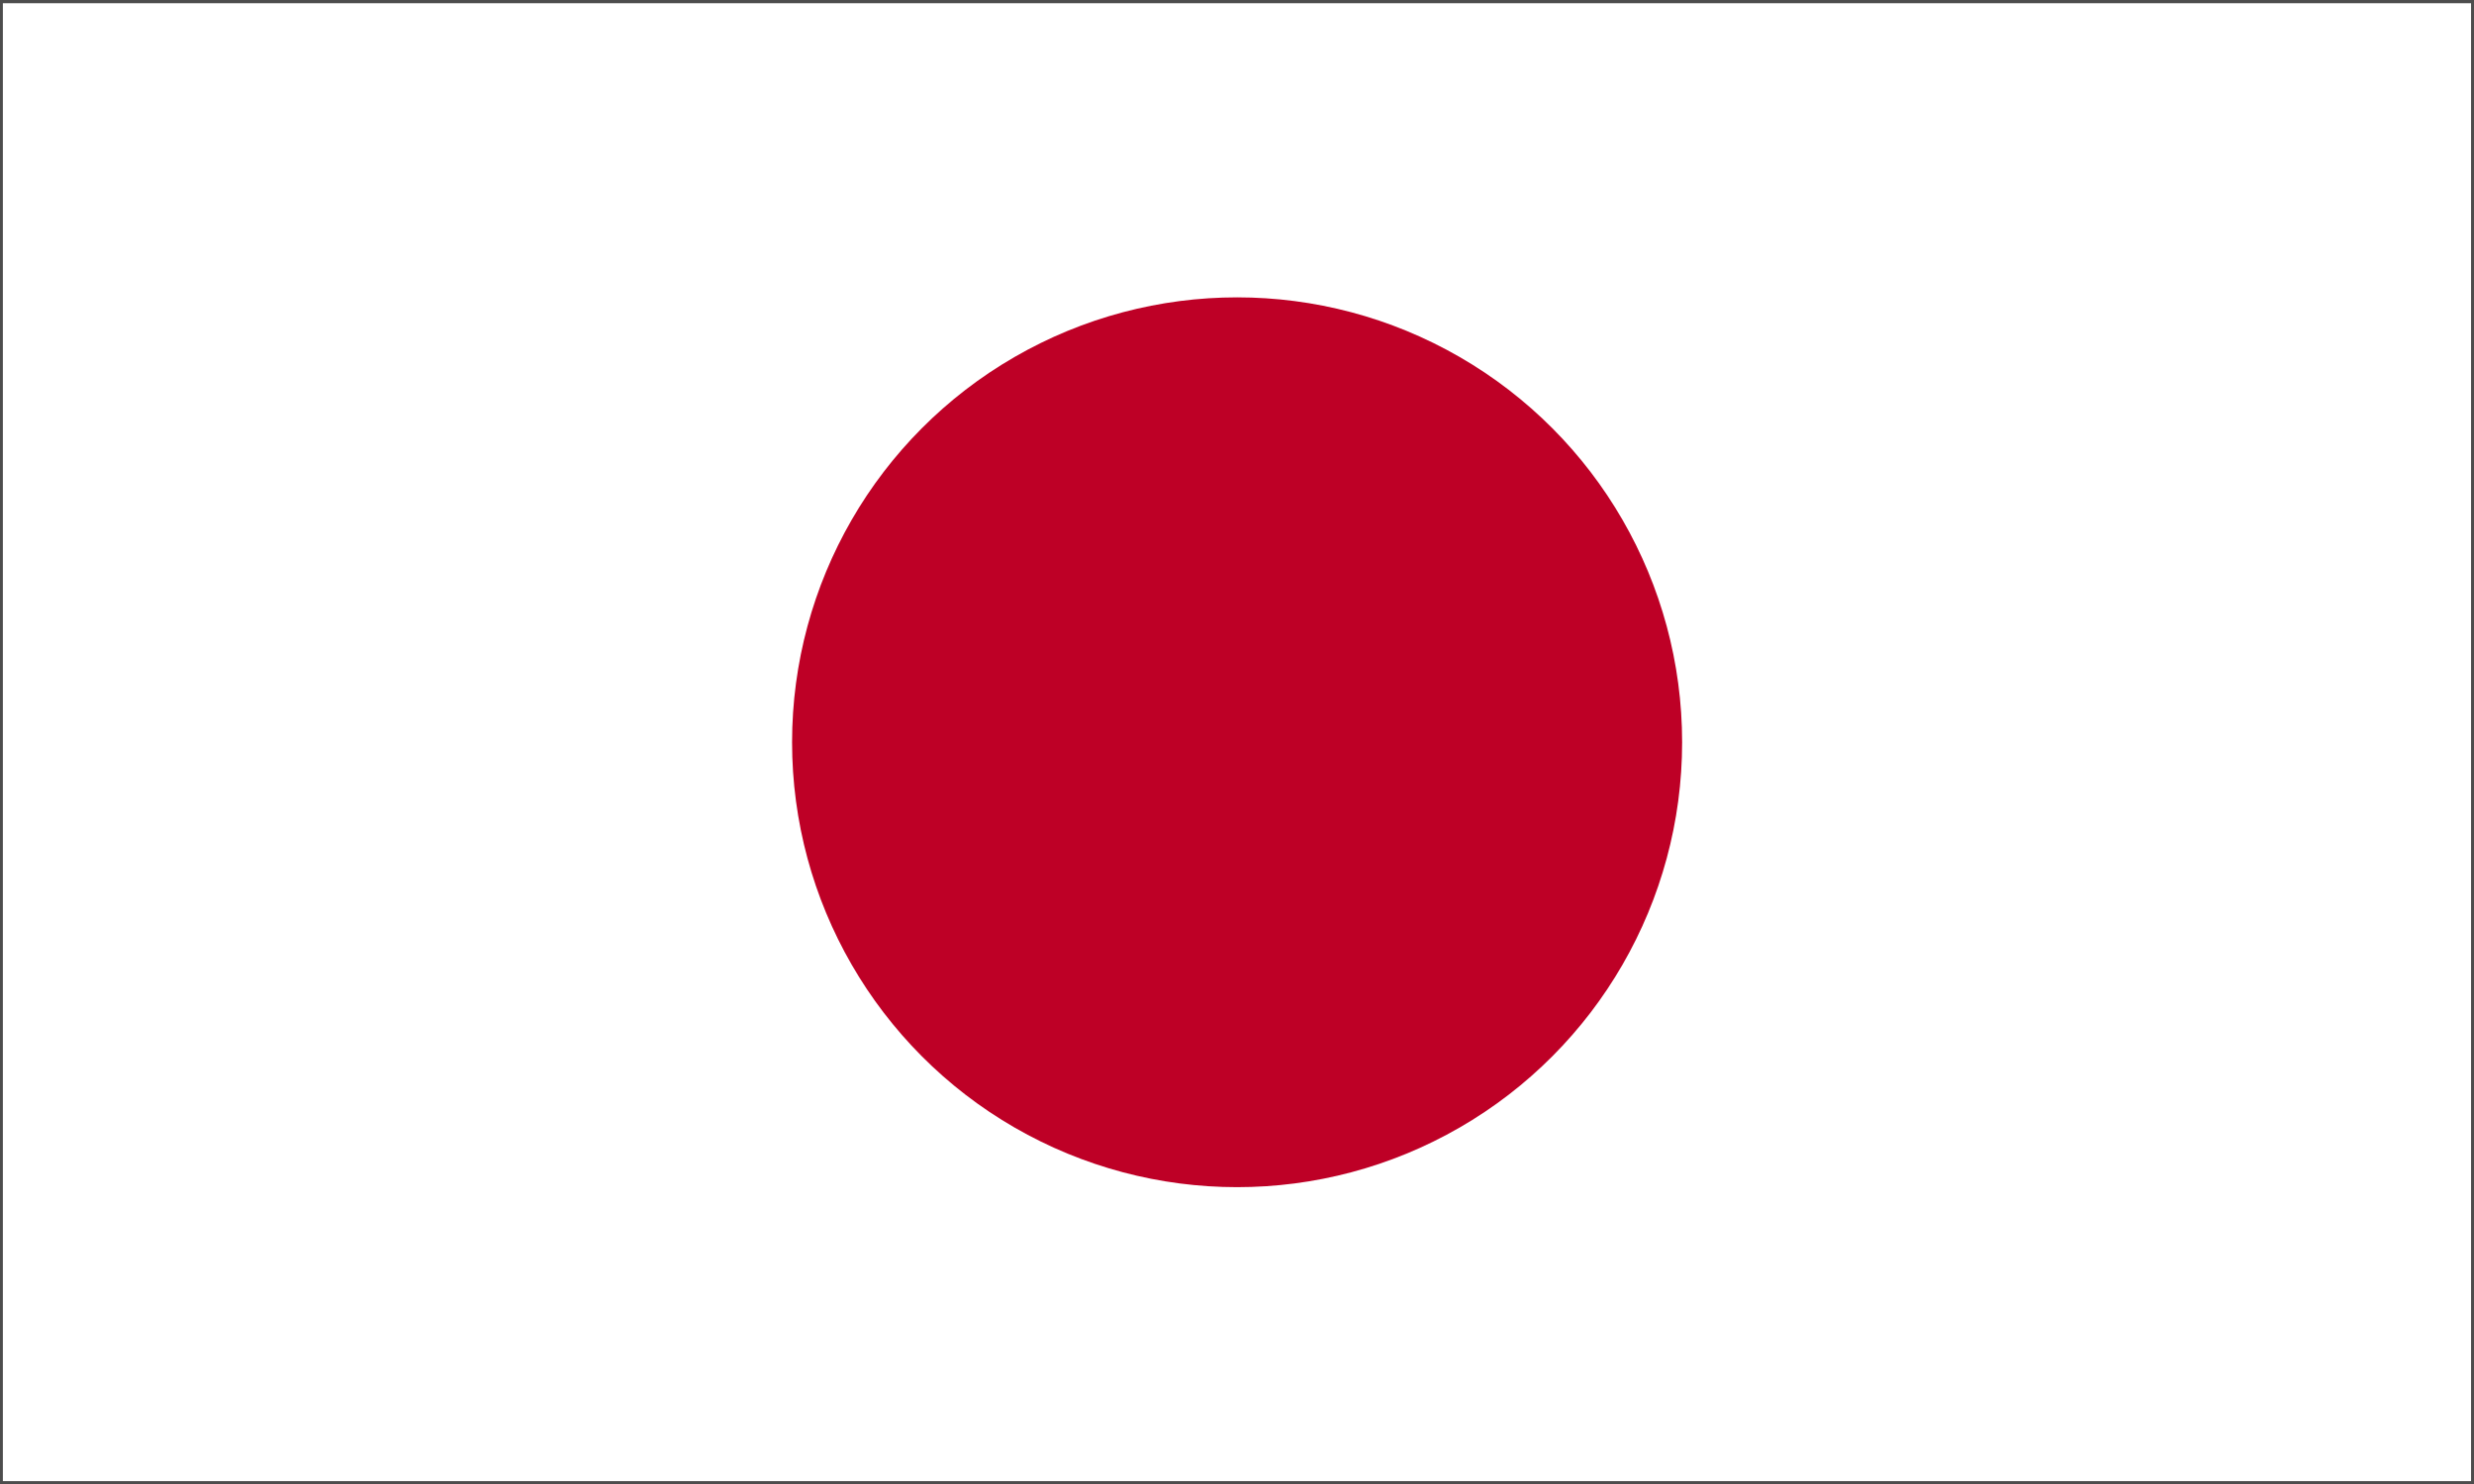 <?xml version="1.0" encoding="UTF-8" standalone="no"?>
<svg
   xmlns:dc="http://purl.org/dc/elements/1.1/"
   xmlns:cc="http://creativecommons.org/ns#"
   xmlns:rdf="http://www.w3.org/1999/02/22-rdf-syntax-ns#"
   xmlns:svg="http://www.w3.org/2000/svg"
   xmlns="http://www.w3.org/2000/svg"
   xmlns:sodipodi="http://sodipodi.sourceforge.net/DTD/sodipodi-0.dtd"
   xmlns:inkscape="http://www.inkscape.org/namespaces/inkscape"
   width="1500"
   height="900"
   id="svg9824"
   version="1.1"
   inkscape:version="0.48.1 "
   sodipodi:docname="japan.svg"
   inkscape:export-filename="C:\Users\Public\Projects\ProjectsFY2011\p026_FlagBazaar2011\Graphics\SVG\World\Asia\japan.png"
   inkscape:export-xdpi="24"
   inkscape:export-ydpi="24">
  <rect width="100%" height="100%" fill="#808080" stroke="none"/>
  <defs
     id="defs9832" />
  <sodipodi:namedview
     pagecolor="#ffffff"
     bordercolor="#666666"
     borderopacity="1"
     objecttolerance="10"
     gridtolerance="10"
     guidetolerance="10"
     inkscape:pageopacity="0"
     inkscape:pageshadow="2"
     inkscape:window-width="1680"
     inkscape:window-height="988"
     id="namedview9830"
     showgrid="false"
     inkscape:zoom="0.62775369"
     inkscape:cx="680.68398"
     inkscape:cy="387.58958"
     inkscape:window-x="-8"
     inkscape:window-y="-8"
     inkscape:window-maximized="1"
     inkscape:current-layer="svg9824" />
  <rect
     height="899.292"
     width="1499.461"
     id="rect9826"
     x="0.249"
     y="0.459"
     style="fill:#ffffff;stroke:#4d4d4d;stroke-width:3;stroke-miterlimit:4;stroke-opacity:1;stroke-dasharray:none" />
  <circle
     d="m 630,300 c 0,99.411 -80.589,180 -180,180 -99.411,0 -180,-80.589 -180,-180 0,-99.411 80.589,-180 180,-180 99.411,0 180,80.589 180,180 z"
     cx="450"
     cy="300"
     r="180"
     id="circle9828"
     sodipodi:cx="450"
     sodipodi:cy="300"
     sodipodi:rx="180"
     sodipodi:ry="180"
     style="fill:#be0026"
     transform="matrix(1.499,0,0,1.499,75.511,0.459)" />
</svg>
